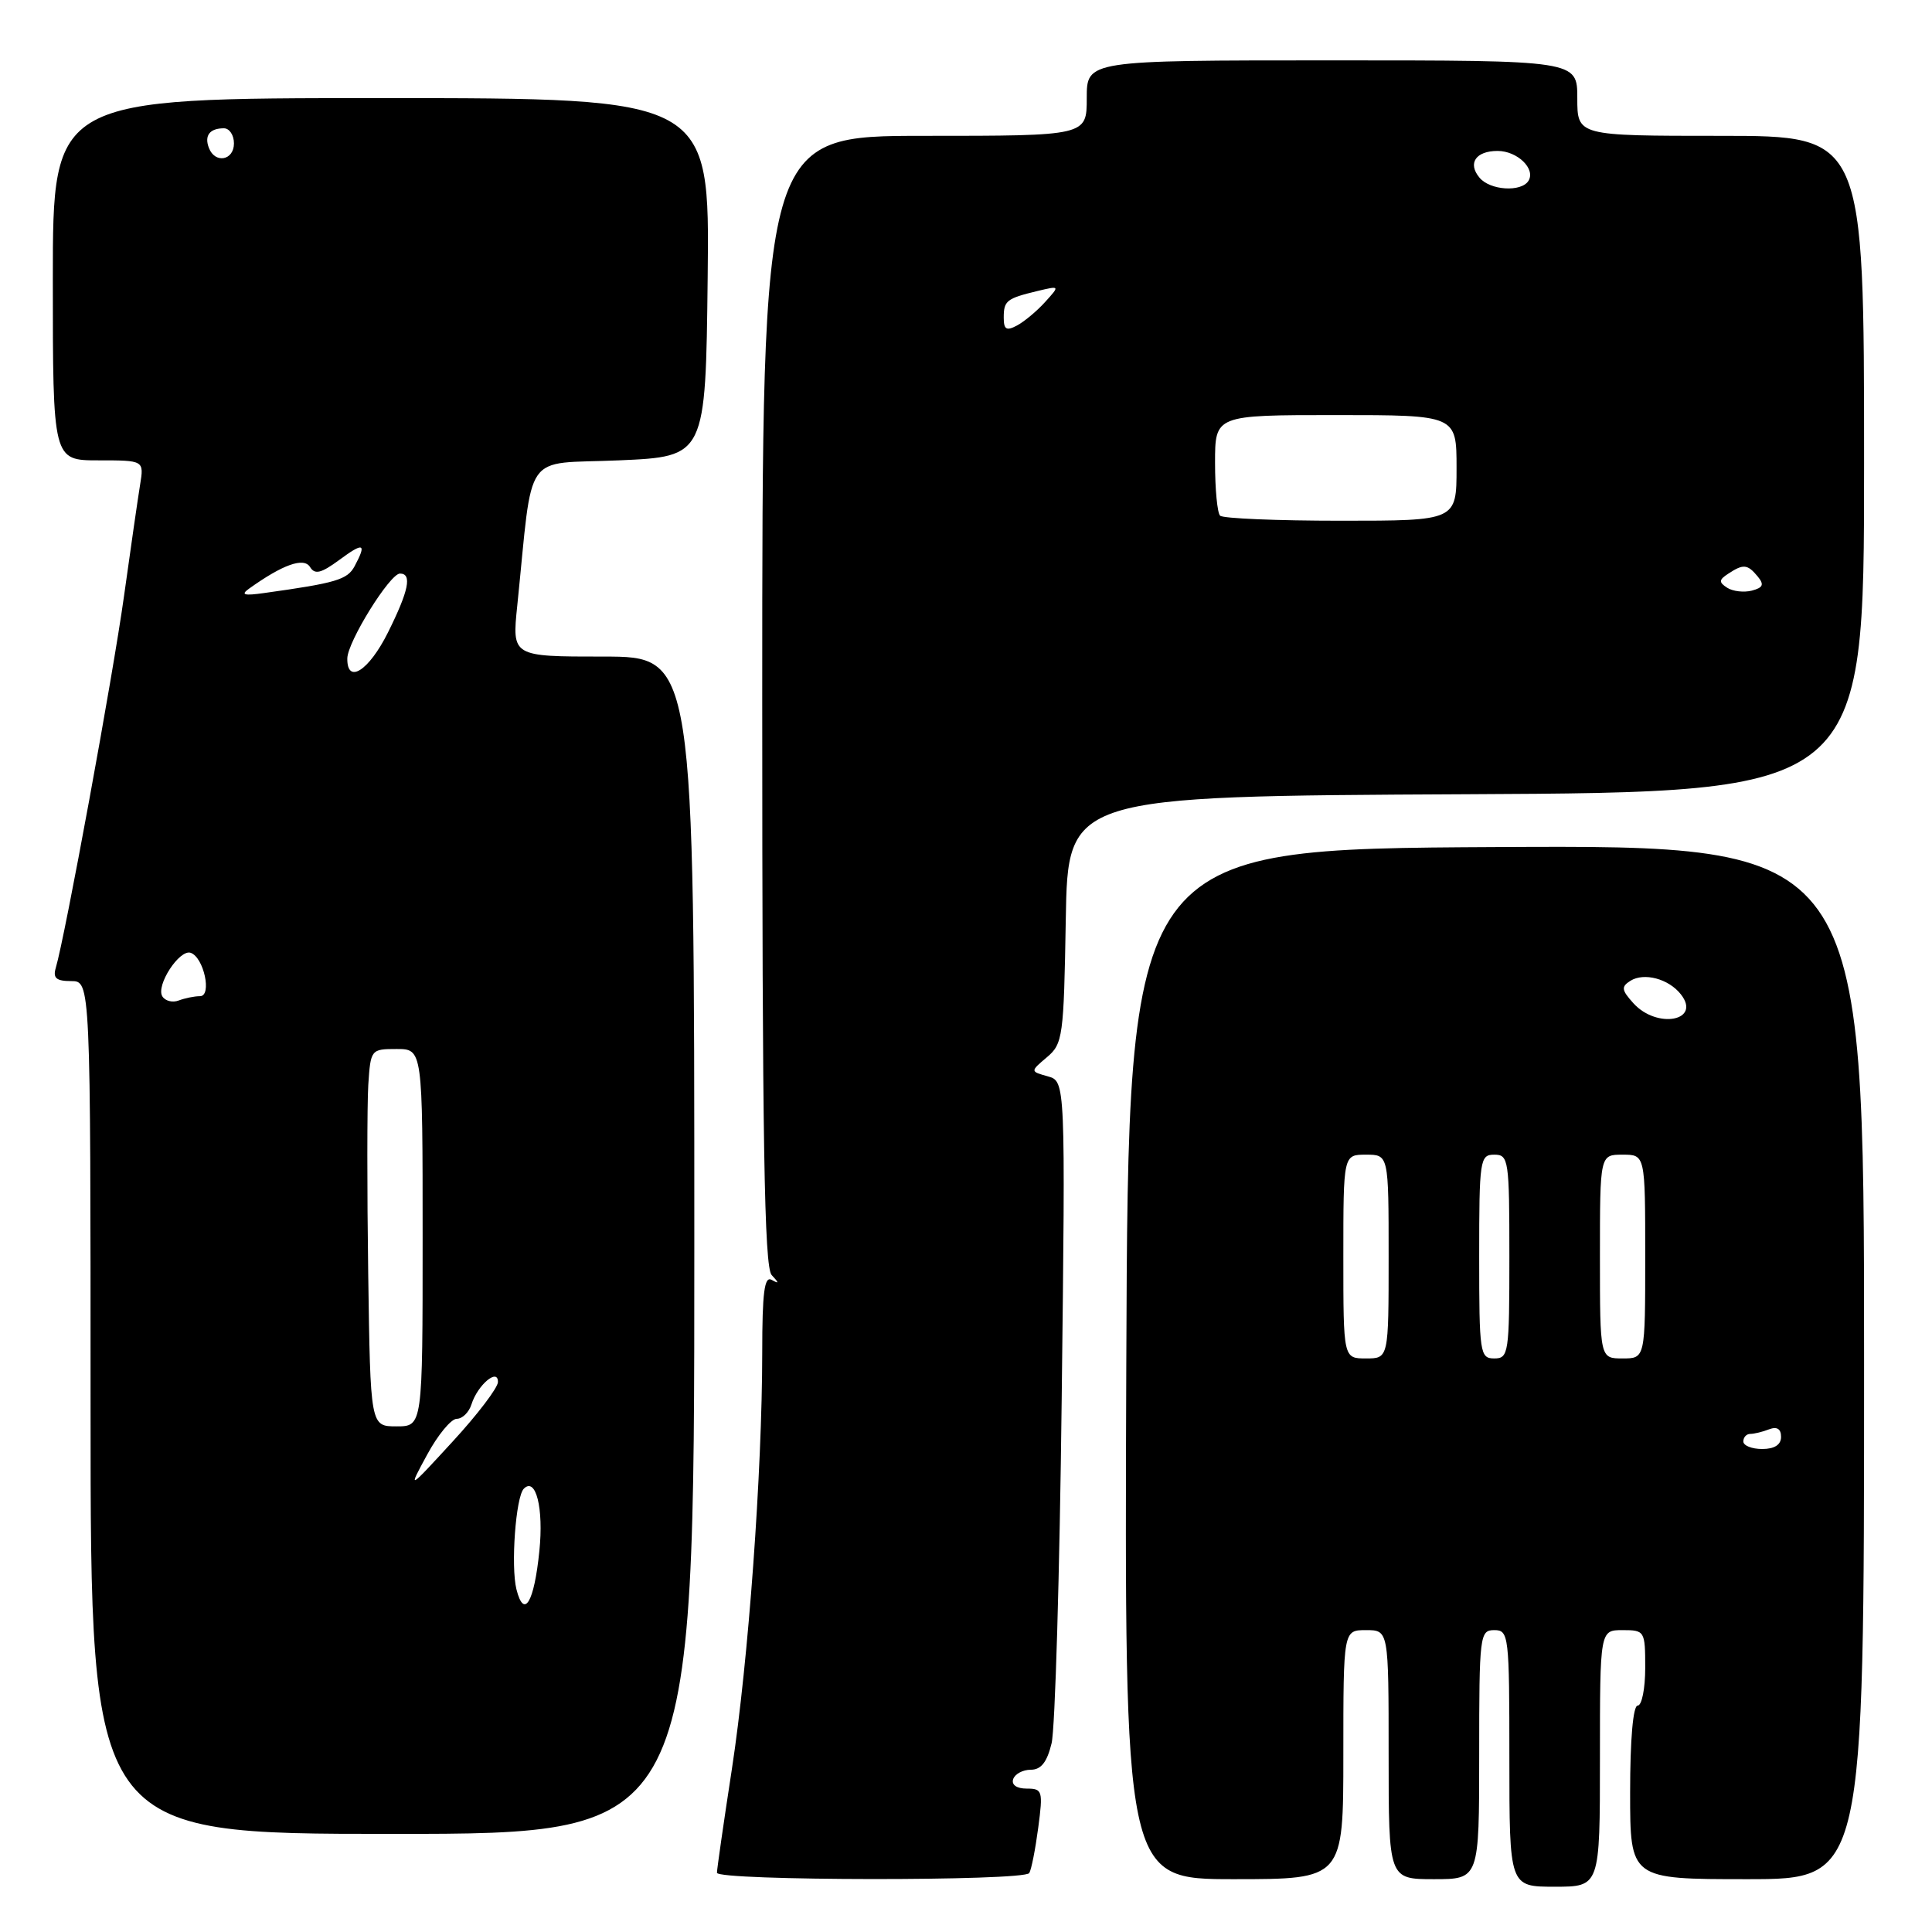 <?xml version="1.0" encoding="UTF-8" standalone="no"?>
<!DOCTYPE svg PUBLIC "-//W3C//DTD SVG 1.1//EN" "http://www.w3.org/Graphics/SVG/1.1/DTD/svg11.dtd" >
<svg xmlns="http://www.w3.org/2000/svg" xmlns:xlink="http://www.w3.org/1999/xlink" version="1.1" viewBox="0 0 256 256">
 <g >
 <path fill="currentColor"
d=" M 212.00 233.00 C 212.00 216.00 212.00 216.00 215.00 216.00 C 217.93 216.00 218.00 216.11 218.00 221.00 C 218.00 223.75 217.55 226.00 217.00 226.00 C 216.39 226.00 216.00 230.50 216.00 237.50 C 216.00 249.00 216.00 249.00 231.50 249.00 C 247.00 249.00 247.00 249.00 247.00 180.49 C 247.00 111.98 247.00 111.98 198.25 112.24 C 149.50 112.50 149.50 112.50 149.24 180.75 C 148.99 249.00 148.99 249.00 163.49 249.00 C 178.00 249.00 178.00 249.00 178.00 232.50 C 178.00 216.00 178.00 216.00 181.00 216.00 C 184.00 216.00 184.00 216.00 184.00 232.50 C 184.00 249.00 184.00 249.00 190.00 249.00 C 196.00 249.00 196.00 249.00 196.00 232.50 C 196.00 216.67 196.08 216.00 198.00 216.00 C 199.92 216.00 200.00 216.67 200.00 233.00 C 200.00 250.00 200.00 250.00 206.00 250.00 C 212.00 250.00 212.00 250.00 212.00 233.00 Z  M 136.38 248.19 C 136.66 247.75 137.19 245.05 137.57 242.19 C 138.22 237.29 138.13 237.00 136.05 237.00 C 134.72 237.00 134.00 236.50 134.25 235.75 C 134.48 235.06 135.53 234.50 136.58 234.50 C 137.95 234.50 138.74 233.49 139.34 231.00 C 139.81 229.07 140.41 208.55 140.68 185.39 C 141.18 143.28 141.18 143.28 138.84 142.62 C 136.50 141.97 136.50 141.97 138.72 140.09 C 140.83 138.32 140.96 137.37 141.22 121.86 C 141.50 105.50 141.50 105.50 194.25 105.24 C 247.00 104.98 247.00 104.98 247.00 61.49 C 247.00 18.00 247.00 18.00 228.00 18.00 C 209.00 18.00 209.00 18.00 209.00 13.00 C 209.00 8.00 209.00 8.00 176.50 8.00 C 144.00 8.00 144.00 8.00 144.00 13.00 C 144.00 18.00 144.00 18.00 122.50 18.00 C 101.00 18.00 101.00 18.00 101.00 92.80 C 101.00 151.26 101.27 167.89 102.25 168.95 C 103.25 170.02 103.25 170.15 102.25 169.59 C 101.29 169.04 101.00 171.23 101.00 179.19 C 100.99 195.04 99.17 220.11 96.98 234.40 C 95.89 241.49 95.00 247.68 95.00 248.15 C 95.00 249.23 135.71 249.28 136.38 248.19 Z  M 92.00 165.00 C 92.00 87.00 92.00 87.00 79.92 87.00 C 67.84 87.00 67.84 87.00 68.54 80.25 C 70.69 59.31 69.12 61.56 82.00 61.00 C 93.50 60.50 93.50 60.50 93.77 36.75 C 94.04 13.00 94.04 13.00 50.52 13.00 C 7.00 13.00 7.00 13.00 7.00 37.00 C 7.00 61.00 7.00 61.00 13.05 61.00 C 19.09 61.00 19.09 61.00 18.56 64.25 C 18.27 66.04 17.31 72.67 16.43 79.00 C 14.96 89.57 8.61 124.16 7.39 128.25 C 6.99 129.60 7.46 130.00 9.43 130.00 C 12.00 130.00 12.00 130.00 12.00 186.50 C 12.00 243.00 12.00 243.00 52.00 243.00 C 92.00 243.00 92.00 243.00 92.00 165.00 Z  M 231.00 191.00 C 231.00 190.45 231.41 190.00 231.92 190.00 C 232.42 190.00 233.55 189.73 234.42 189.39 C 235.46 188.99 236.00 189.34 236.00 190.39 C 236.00 191.44 235.13 192.00 233.50 192.00 C 232.12 192.00 231.00 191.55 231.00 191.00 Z  M 178.00 166.50 C 178.00 153.00 178.00 153.00 181.00 153.00 C 184.00 153.00 184.00 153.00 184.00 166.50 C 184.00 180.00 184.00 180.00 181.00 180.00 C 178.00 180.00 178.00 180.00 178.00 166.50 Z  M 196.00 166.50 C 196.00 153.67 196.10 153.00 198.00 153.00 C 199.90 153.00 200.00 153.67 200.00 166.50 C 200.00 179.33 199.90 180.00 198.00 180.00 C 196.10 180.00 196.00 179.33 196.00 166.50 Z  M 212.00 166.50 C 212.00 153.00 212.00 153.00 215.00 153.00 C 218.00 153.00 218.00 153.00 218.00 166.50 C 218.00 180.00 218.00 180.00 215.00 180.00 C 212.00 180.00 212.00 180.00 212.00 166.50 Z  M 216.44 132.94 C 214.85 131.18 214.79 130.75 216.04 129.96 C 217.85 128.83 221.10 129.69 222.72 131.75 C 225.49 135.27 219.57 136.39 216.44 132.94 Z  M 228.86 77.88 C 227.73 77.15 227.75 76.83 229.00 76.02 C 231.00 74.70 231.55 74.75 232.90 76.38 C 233.79 77.46 233.63 77.86 232.13 78.26 C 231.08 78.53 229.61 78.36 228.86 77.88 Z  M 161.67 68.33 C 161.30 67.97 161.00 64.82 161.00 61.33 C 161.00 55.00 161.00 55.00 177.00 55.00 C 193.00 55.00 193.00 55.00 193.00 62.00 C 193.00 69.00 193.00 69.00 177.67 69.00 C 169.23 69.00 162.03 68.70 161.67 68.33 Z  M 133.00 42.09 C 133.00 39.84 133.37 39.55 137.47 38.56 C 140.45 37.85 140.45 37.85 138.48 40.02 C 137.41 41.21 135.73 42.61 134.76 43.13 C 133.36 43.88 133.00 43.67 133.00 42.09 Z  M 196.04 23.54 C 194.44 21.63 195.55 20.00 198.44 20.00 C 201.05 20.00 203.51 22.37 202.53 23.96 C 201.58 25.49 197.43 25.23 196.04 23.54 Z  M 68.43 210.59 C 67.67 207.54 68.34 198.32 69.41 197.26 C 71.00 195.66 72.05 199.84 71.47 205.50 C 70.78 212.35 69.44 214.59 68.43 210.59 Z  M 56.60 192.75 C 58.01 190.14 59.78 188.00 60.52 188.00 C 61.26 188.00 62.14 187.14 62.47 186.09 C 63.29 183.50 66.01 181.21 65.98 183.13 C 65.97 183.88 63.28 187.43 59.99 191.00 C 54.02 197.50 54.02 197.50 56.60 192.75 Z  M 48.79 168.75 C 48.63 157.61 48.64 146.36 48.80 143.75 C 49.11 139.06 49.15 139.00 52.55 139.00 C 56.00 139.00 56.00 139.00 56.00 164.00 C 56.00 189.00 56.00 189.00 52.54 189.00 C 49.08 189.00 49.08 189.00 48.79 168.75 Z  M 21.51 132.02 C 20.63 130.59 23.77 125.76 25.26 126.25 C 27.01 126.84 28.12 132.00 26.50 132.00 C 25.76 132.00 24.50 132.26 23.68 132.57 C 22.87 132.88 21.89 132.64 21.51 132.02 Z  M 46.02 87.25 C 46.04 85.05 51.66 76.00 53.00 76.00 C 54.63 76.00 54.16 78.28 51.41 83.80 C 48.88 88.88 45.98 90.74 46.02 87.25 Z  M 33.00 78.00 C 37.47 74.80 40.26 73.81 41.08 75.13 C 41.72 76.17 42.54 75.97 44.95 74.20 C 48.19 71.80 48.62 71.97 46.99 75.02 C 46.03 76.81 44.56 77.25 35.00 78.58 C 32.33 78.96 31.85 78.82 33.00 78.00 Z  M 27.68 19.60 C 27.05 17.96 27.79 17.00 29.67 17.00 C 30.40 17.00 31.00 17.90 31.00 19.00 C 31.00 21.27 28.49 21.72 27.68 19.60 Z "/>
</g>
</svg>